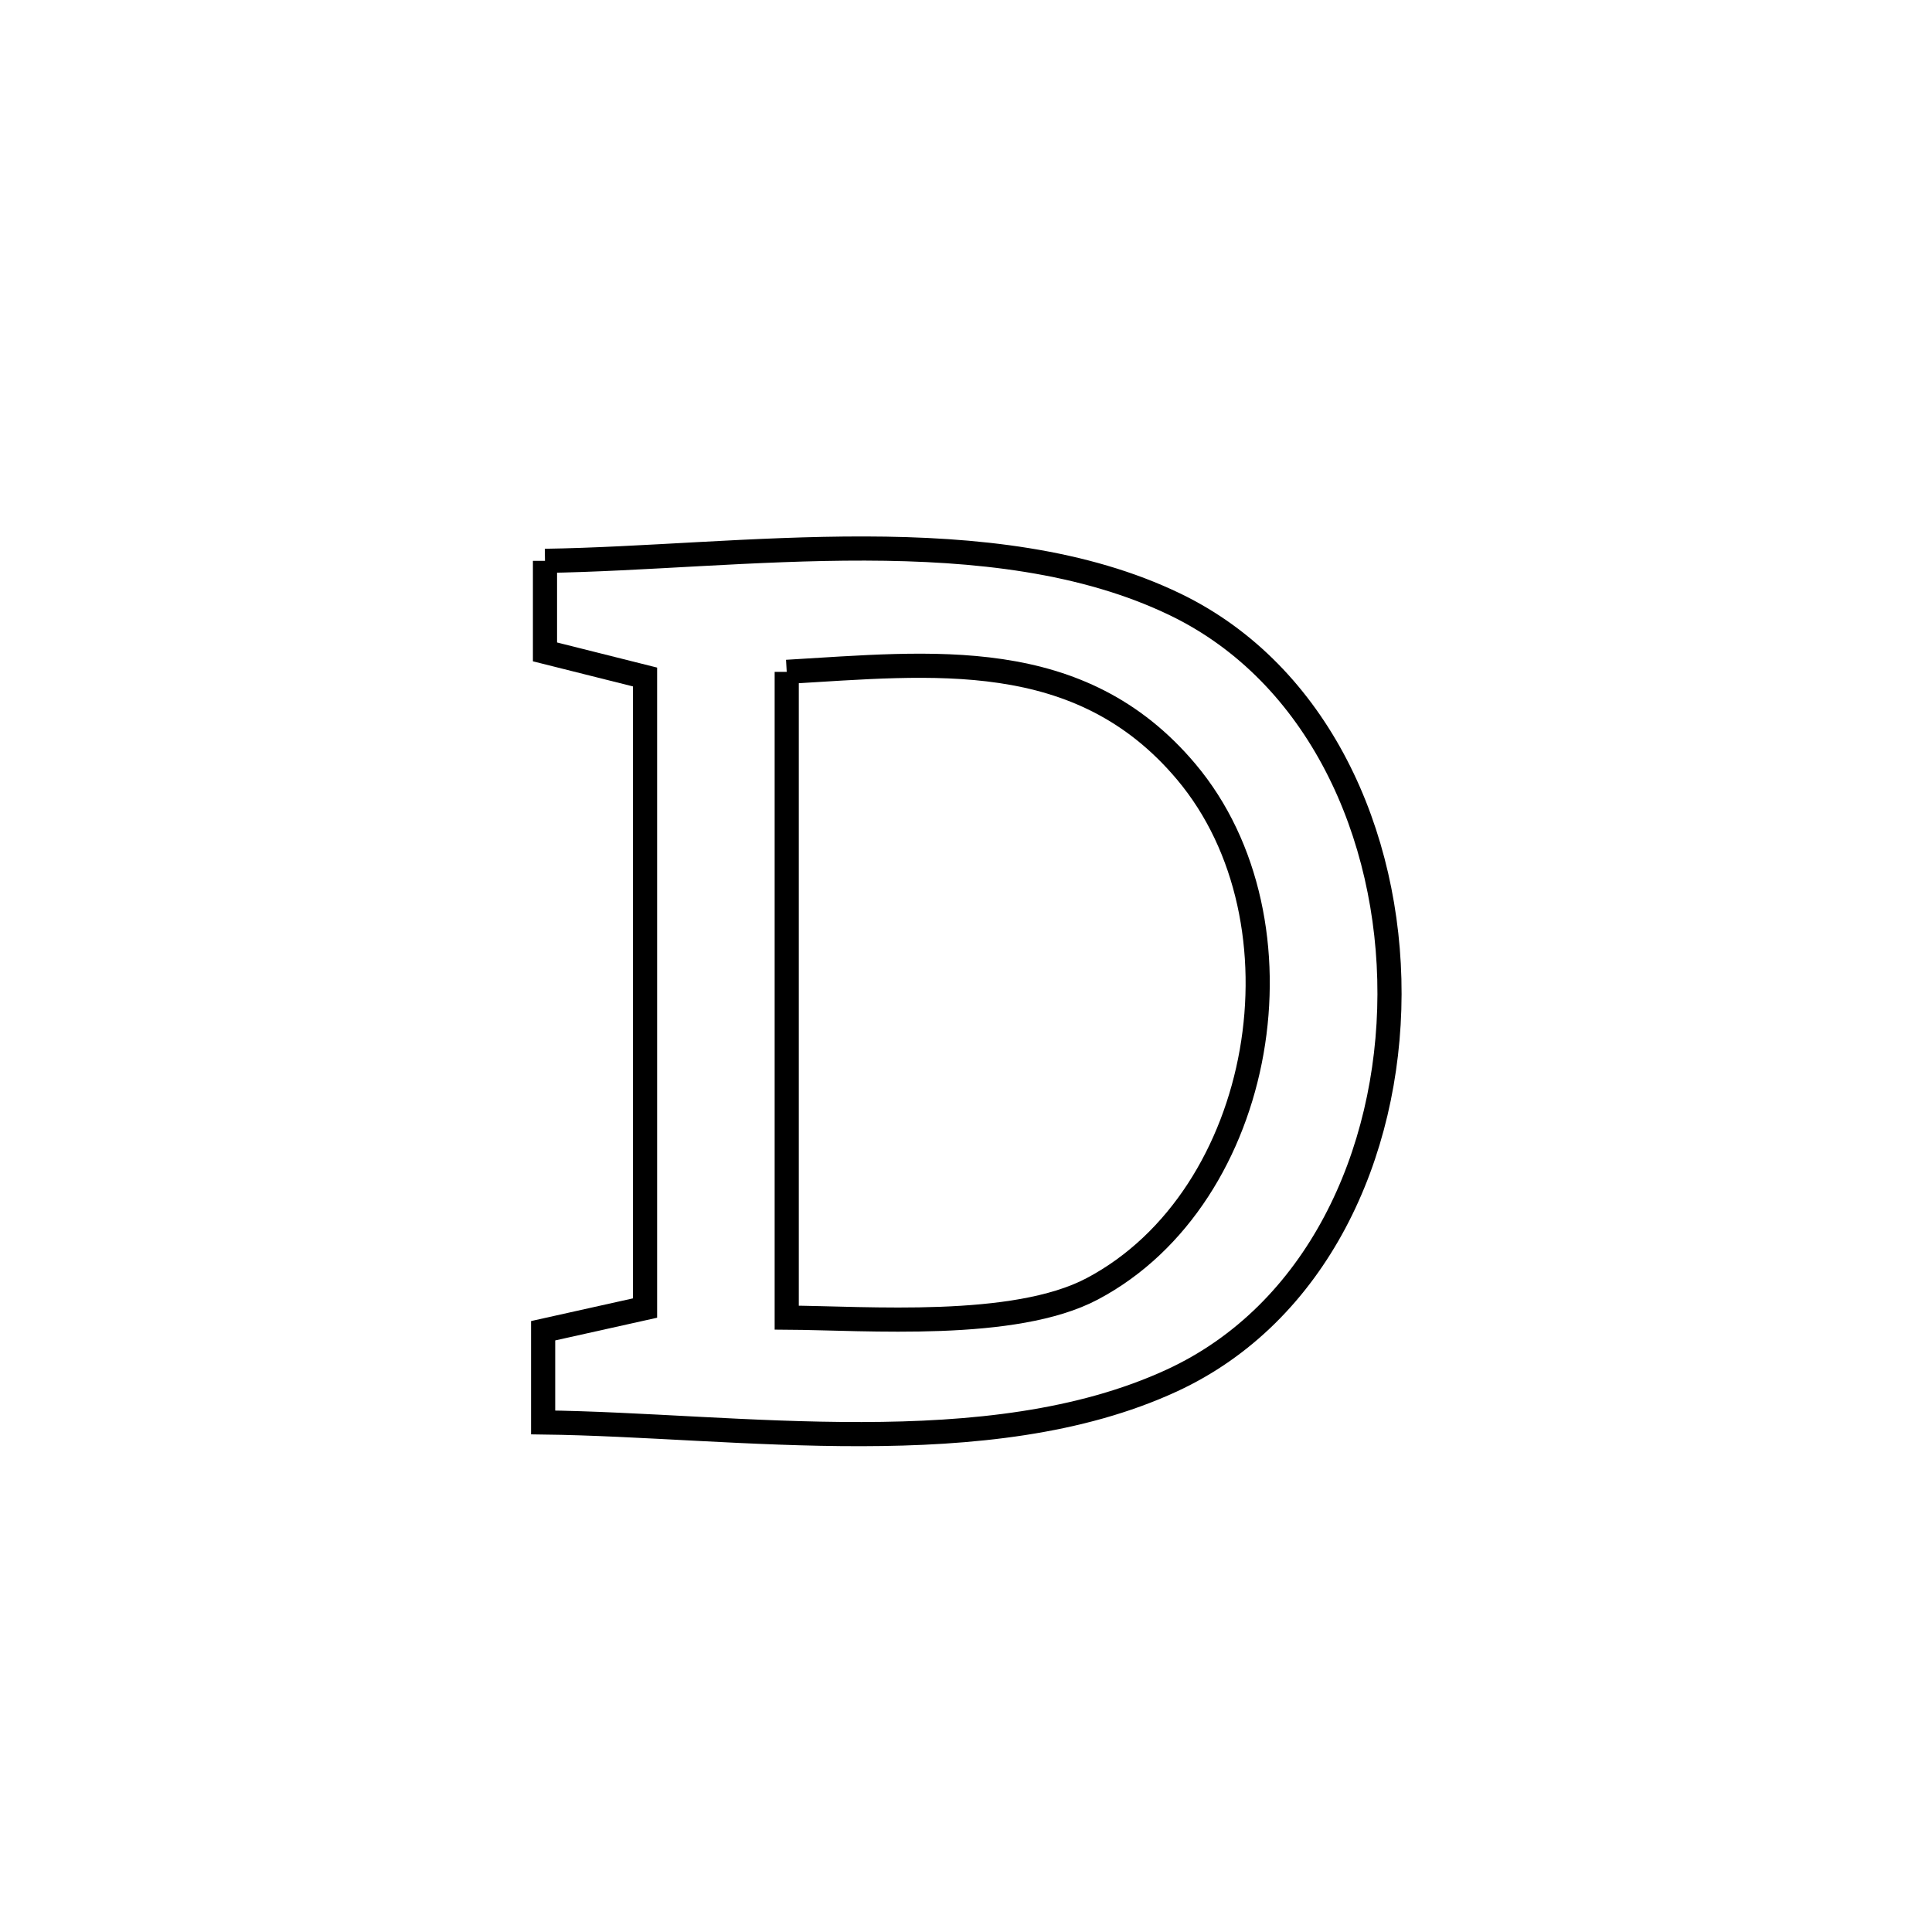 <svg xmlns="http://www.w3.org/2000/svg" viewBox="0.0 0.0 24.0 24.0" height="200px" width="200px"><path fill="none" stroke="black" stroke-width=".3" stroke-opacity="1.0"  filling="0" d="M6.77 6.967 L6.77 6.967 C7.983 6.949 9.374 6.811 10.745 6.814 C12.116 6.817 13.468 6.962 14.603 7.511 C16.377 8.37 17.266 10.364 17.261 12.351 C17.256 14.339 16.357 16.319 14.555 17.15 C13.416 17.675 12.069 17.813 10.704 17.815 C9.34 17.818 7.958 17.685 6.747 17.67 L6.747 17.67 C6.747 17.29 6.747 16.91 6.747 16.531 L6.747 16.531 C7.169 16.437 7.591 16.343 8.013 16.249 L8.013 16.249 C8.013 14.942 8.013 13.636 8.013 12.329 C8.013 11.023 8.013 9.716 8.013 8.41 L8.013 8.41 C7.599 8.306 7.185 8.202 6.77 8.098 L6.77 8.098 C6.77 7.721 6.77 7.344 6.77 6.967 L6.77 6.967"></path>
<path fill="none" stroke="black" stroke-width=".3" stroke-opacity="1.0"  filling="0" d="M9.773 8.346 L9.773 8.346 C11.578 8.241 13.41 8.013 14.734 9.585 C16.301 11.444 15.727 14.867 13.569 16.01 C12.6 16.523 10.77 16.374 9.773 16.368 L9.773 16.368 C9.773 15.031 9.773 13.694 9.773 12.357 C9.773 11.02 9.773 9.683 9.773 8.346 L9.773 8.346"></path></svg>